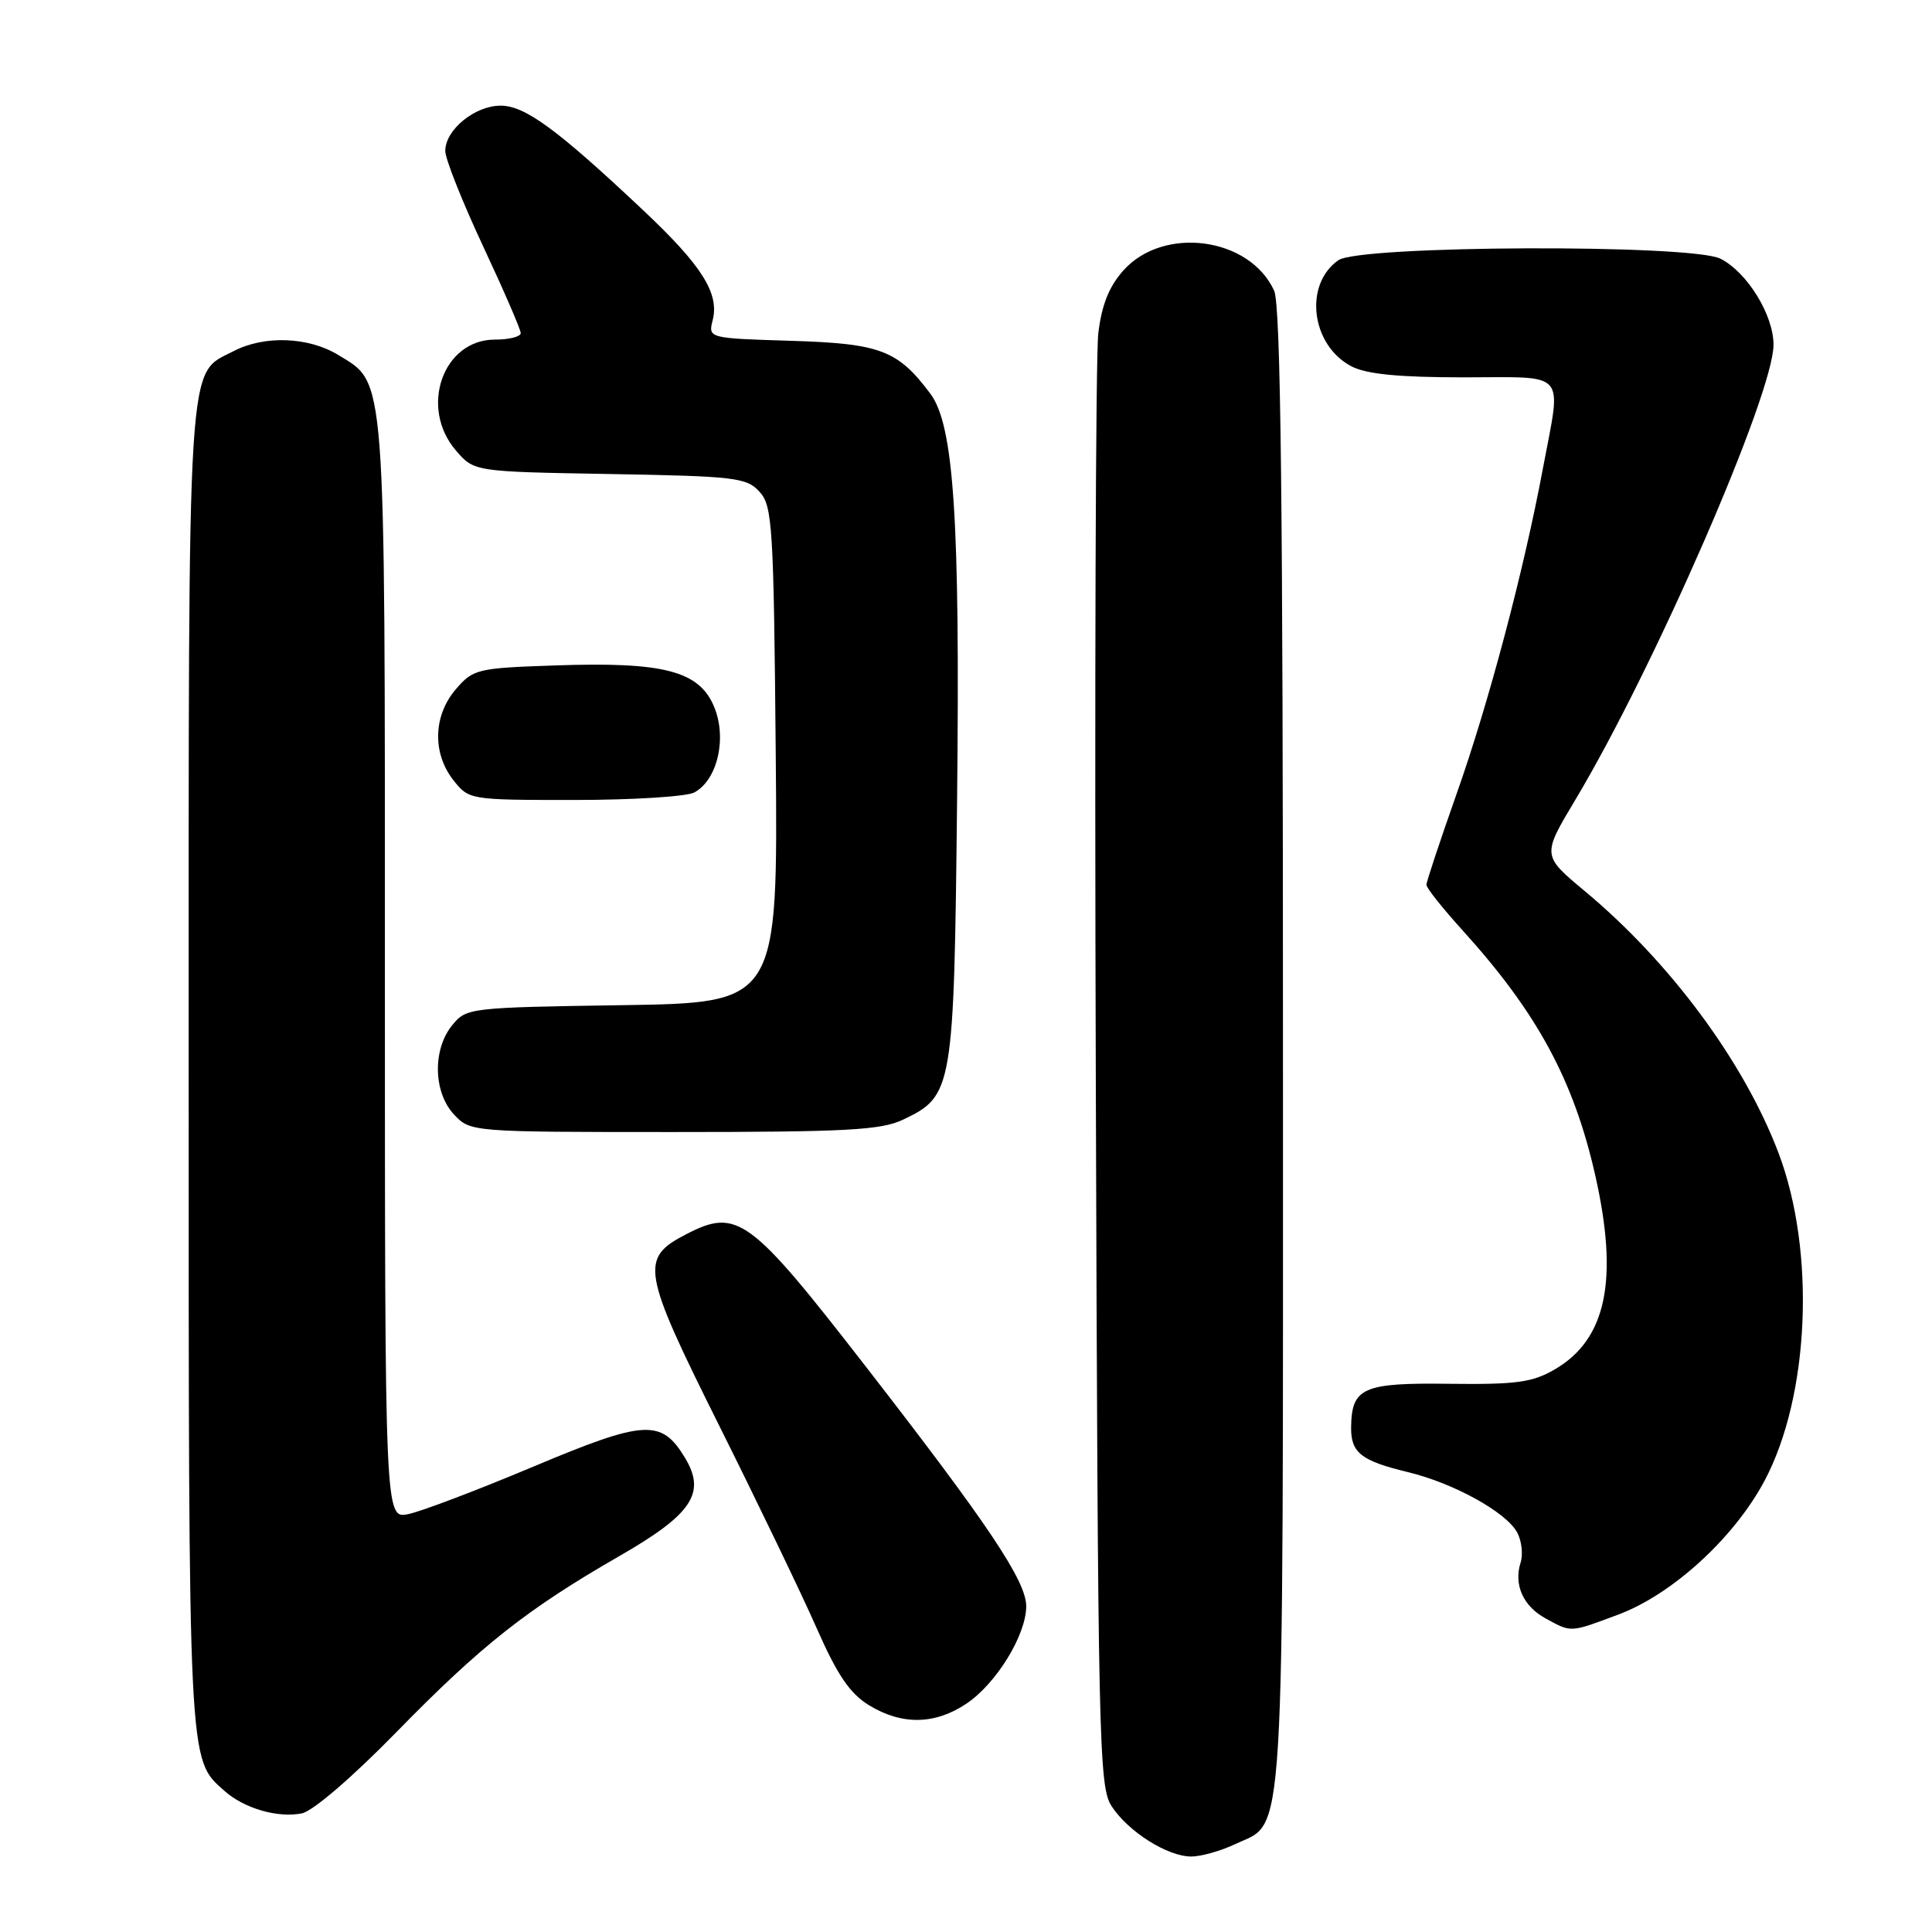 <?xml version="1.0" encoding="UTF-8" standalone="no"?>
<!DOCTYPE svg PUBLIC "-//W3C//DTD SVG 1.1//EN" "http://www.w3.org/Graphics/SVG/1.1/DTD/svg11.dtd" >
<svg xmlns="http://www.w3.org/2000/svg" xmlns:xlink="http://www.w3.org/1999/xlink" version="1.1" viewBox="0 0 256 256">
 <g >
 <path fill="currentColor"
d=" M 163.64 244.37 C 170.37 241.17 170.00 247.27 170.00 139.10 C 170.00 66.32 169.70 40.43 168.83 38.52 C 165.59 31.42 154.18 29.88 148.86 35.83 C 146.95 37.97 145.98 40.40 145.53 44.17 C 145.18 47.10 145.03 91.59 145.20 143.04 C 145.48 231.23 145.60 236.75 147.30 239.34 C 149.52 242.73 154.70 245.99 157.85 246.00 C 159.14 246.00 161.75 245.26 163.64 244.37 Z  M 52.50 229.54 C 63.75 218.03 69.82 213.23 82.05 206.20 C 91.68 200.67 93.58 197.85 90.79 193.21 C 87.65 187.99 85.48 188.11 70.66 194.34 C 63.24 197.46 55.78 200.29 54.09 200.63 C 51.00 201.25 51.00 201.25 51.00 128.59 C 51.00 48.52 51.18 50.91 44.81 47.03 C 40.88 44.63 35.03 44.41 30.97 46.52 C 24.72 49.75 25.00 45.35 25.00 141.48 C 25.00 234.76 24.91 233.00 29.75 237.31 C 32.36 239.63 36.81 240.92 40.00 240.28 C 41.45 239.99 46.69 235.49 52.50 229.54 Z  M 128.09 225.72 C 132.02 223.07 135.96 216.66 135.98 212.86 C 136.00 209.53 131.03 202.09 114.78 181.15 C 99.34 161.24 97.71 160.03 90.91 163.55 C 84.76 166.73 85.03 168.32 95.27 188.85 C 100.39 199.11 106.21 211.19 108.20 215.71 C 110.95 221.96 112.62 224.41 115.16 225.96 C 119.53 228.62 123.90 228.54 128.09 225.72 Z  M 214.46 213.93 C 221.61 211.25 229.77 203.78 233.80 196.23 C 239.79 184.98 240.61 165.80 235.65 152.74 C 231.07 140.68 221.30 127.48 209.96 118.05 C 204.32 113.35 204.32 113.35 208.77 105.93 C 219.21 88.47 235.00 52.21 235.00 45.68 C 235.00 41.73 231.51 36.07 227.97 34.28 C 224.11 32.33 180.16 32.50 177.34 34.48 C 172.72 37.71 173.73 45.77 179.09 48.55 C 181.09 49.58 185.37 50.00 193.95 50.00 C 207.89 50.00 206.92 48.88 204.43 62.14 C 201.88 75.74 197.27 93.14 193.00 105.21 C 190.81 111.42 189.01 116.83 189.01 117.24 C 189.00 117.65 191.17 120.38 193.83 123.31 C 203.69 134.20 208.52 143.12 211.37 155.70 C 214.51 169.58 212.87 177.48 206.00 181.46 C 203.04 183.18 200.90 183.47 192.03 183.36 C 180.58 183.21 179.10 183.87 179.03 189.13 C 178.99 192.49 180.36 193.57 186.51 195.05 C 192.62 196.52 199.59 200.37 201.04 203.07 C 201.63 204.17 201.83 205.96 201.49 207.04 C 200.55 209.99 201.83 212.84 204.82 214.46 C 208.27 216.34 207.98 216.35 214.46 213.93 Z  M 119.64 148.37 C 126.28 145.22 126.41 144.44 126.82 105.94 C 127.22 68.76 126.40 56.35 123.28 52.17 C 118.97 46.40 116.66 45.52 104.84 45.16 C 93.83 44.82 93.83 44.82 94.44 42.40 C 95.32 38.86 93.00 35.19 85.31 27.94 C 73.86 17.15 69.57 14.00 66.34 14.00 C 62.92 14.00 59.00 17.20 59.00 20.00 C 59.00 21.05 61.25 26.72 64.00 32.60 C 66.75 38.47 69.00 43.67 69.00 44.14 C 69.00 44.61 67.46 45.00 65.57 45.00 C 58.69 45.00 55.52 54.01 60.41 59.69 C 62.82 62.50 62.82 62.50 80.81 62.81 C 97.44 63.10 98.94 63.28 100.65 65.17 C 102.36 67.05 102.52 69.74 102.79 100.05 C 103.08 132.88 103.08 132.88 82.45 133.19 C 62.15 133.50 61.79 133.54 59.91 135.86 C 57.29 139.09 57.42 144.76 60.17 147.69 C 62.34 149.99 62.42 150.00 89.27 150.00 C 112.12 150.00 116.72 149.75 119.64 148.37 Z  M 91.99 105.01 C 95.07 103.36 96.36 97.80 94.62 93.64 C 92.64 88.90 87.95 87.68 73.66 88.17 C 63.22 88.52 62.70 88.65 60.40 91.33 C 57.40 94.81 57.27 99.80 60.07 103.37 C 62.14 105.99 62.21 106.00 76.14 106.00 C 83.83 106.00 90.97 105.55 91.99 105.01 Z "/>
</g>
</svg>